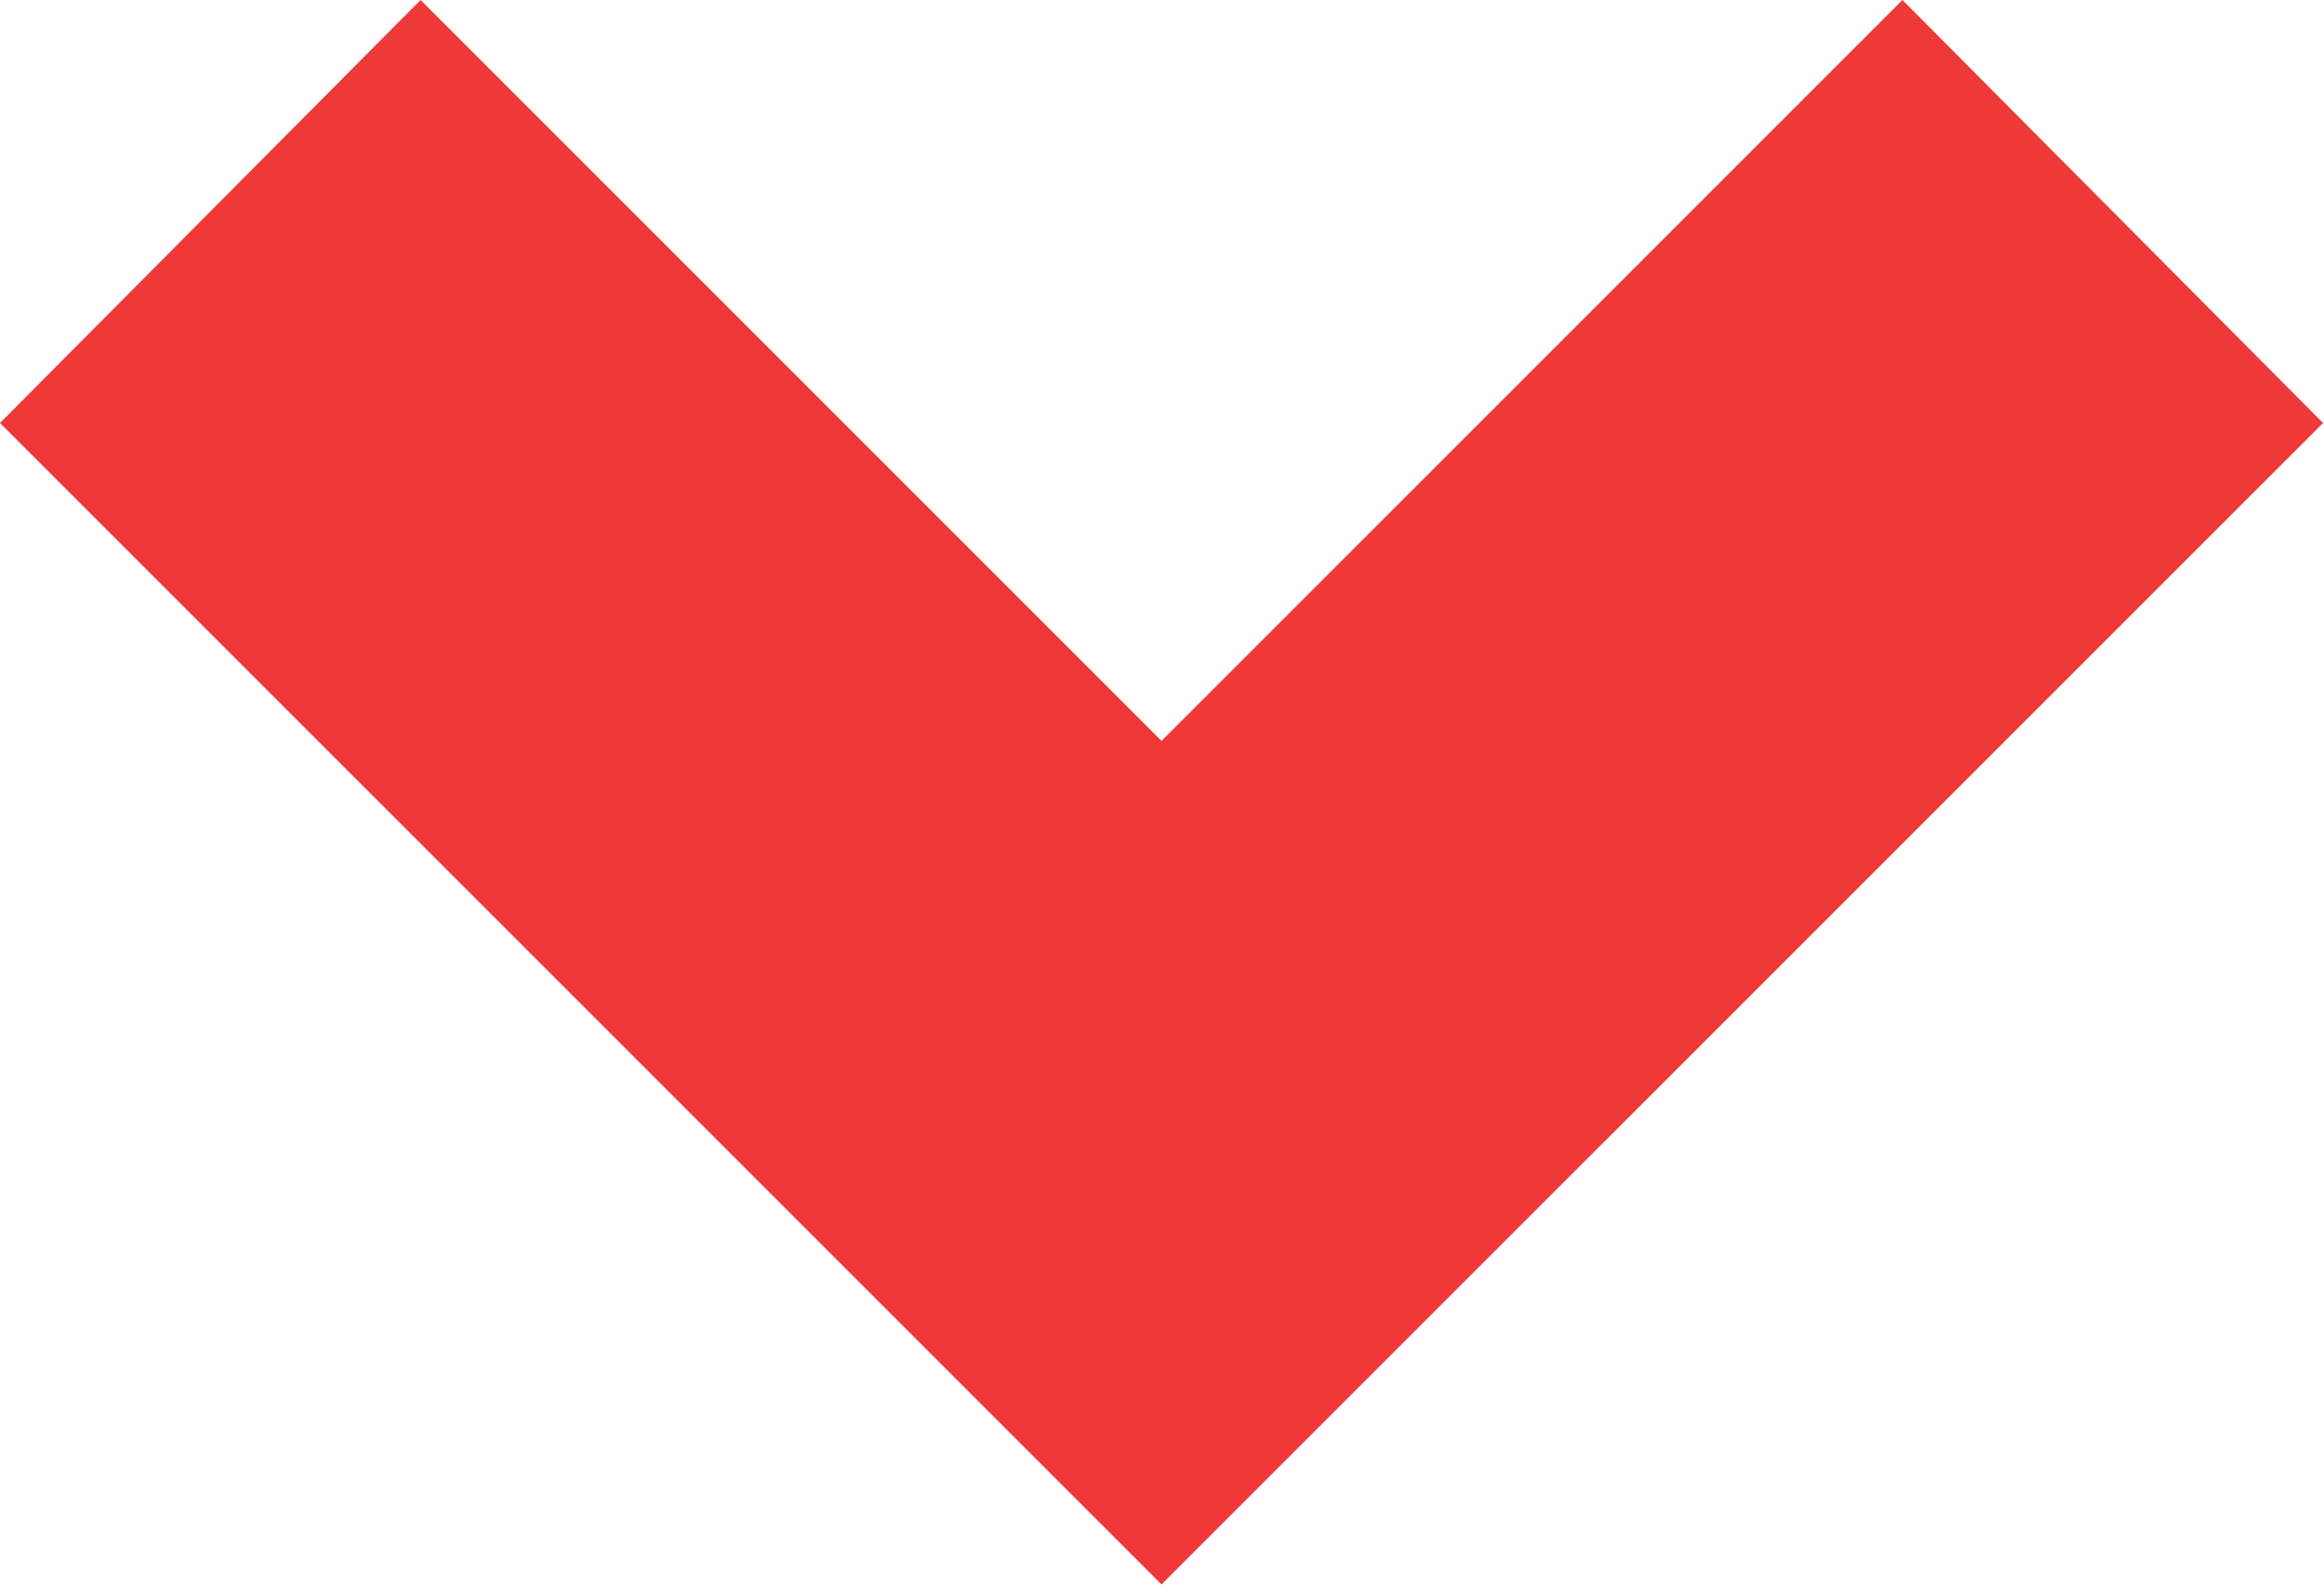 <svg width="2069" height="1411" viewBox="0 0 2069 1411" fill="none" xmlns="http://www.w3.org/2000/svg">
<path d="M-0.001 376.586L374.443 -0L1034.07 659.57L1693.7 -0L2068.15 376.586L1034.07 1410.57L-0.001 376.586Z" fill="#EF3838"/>
</svg>